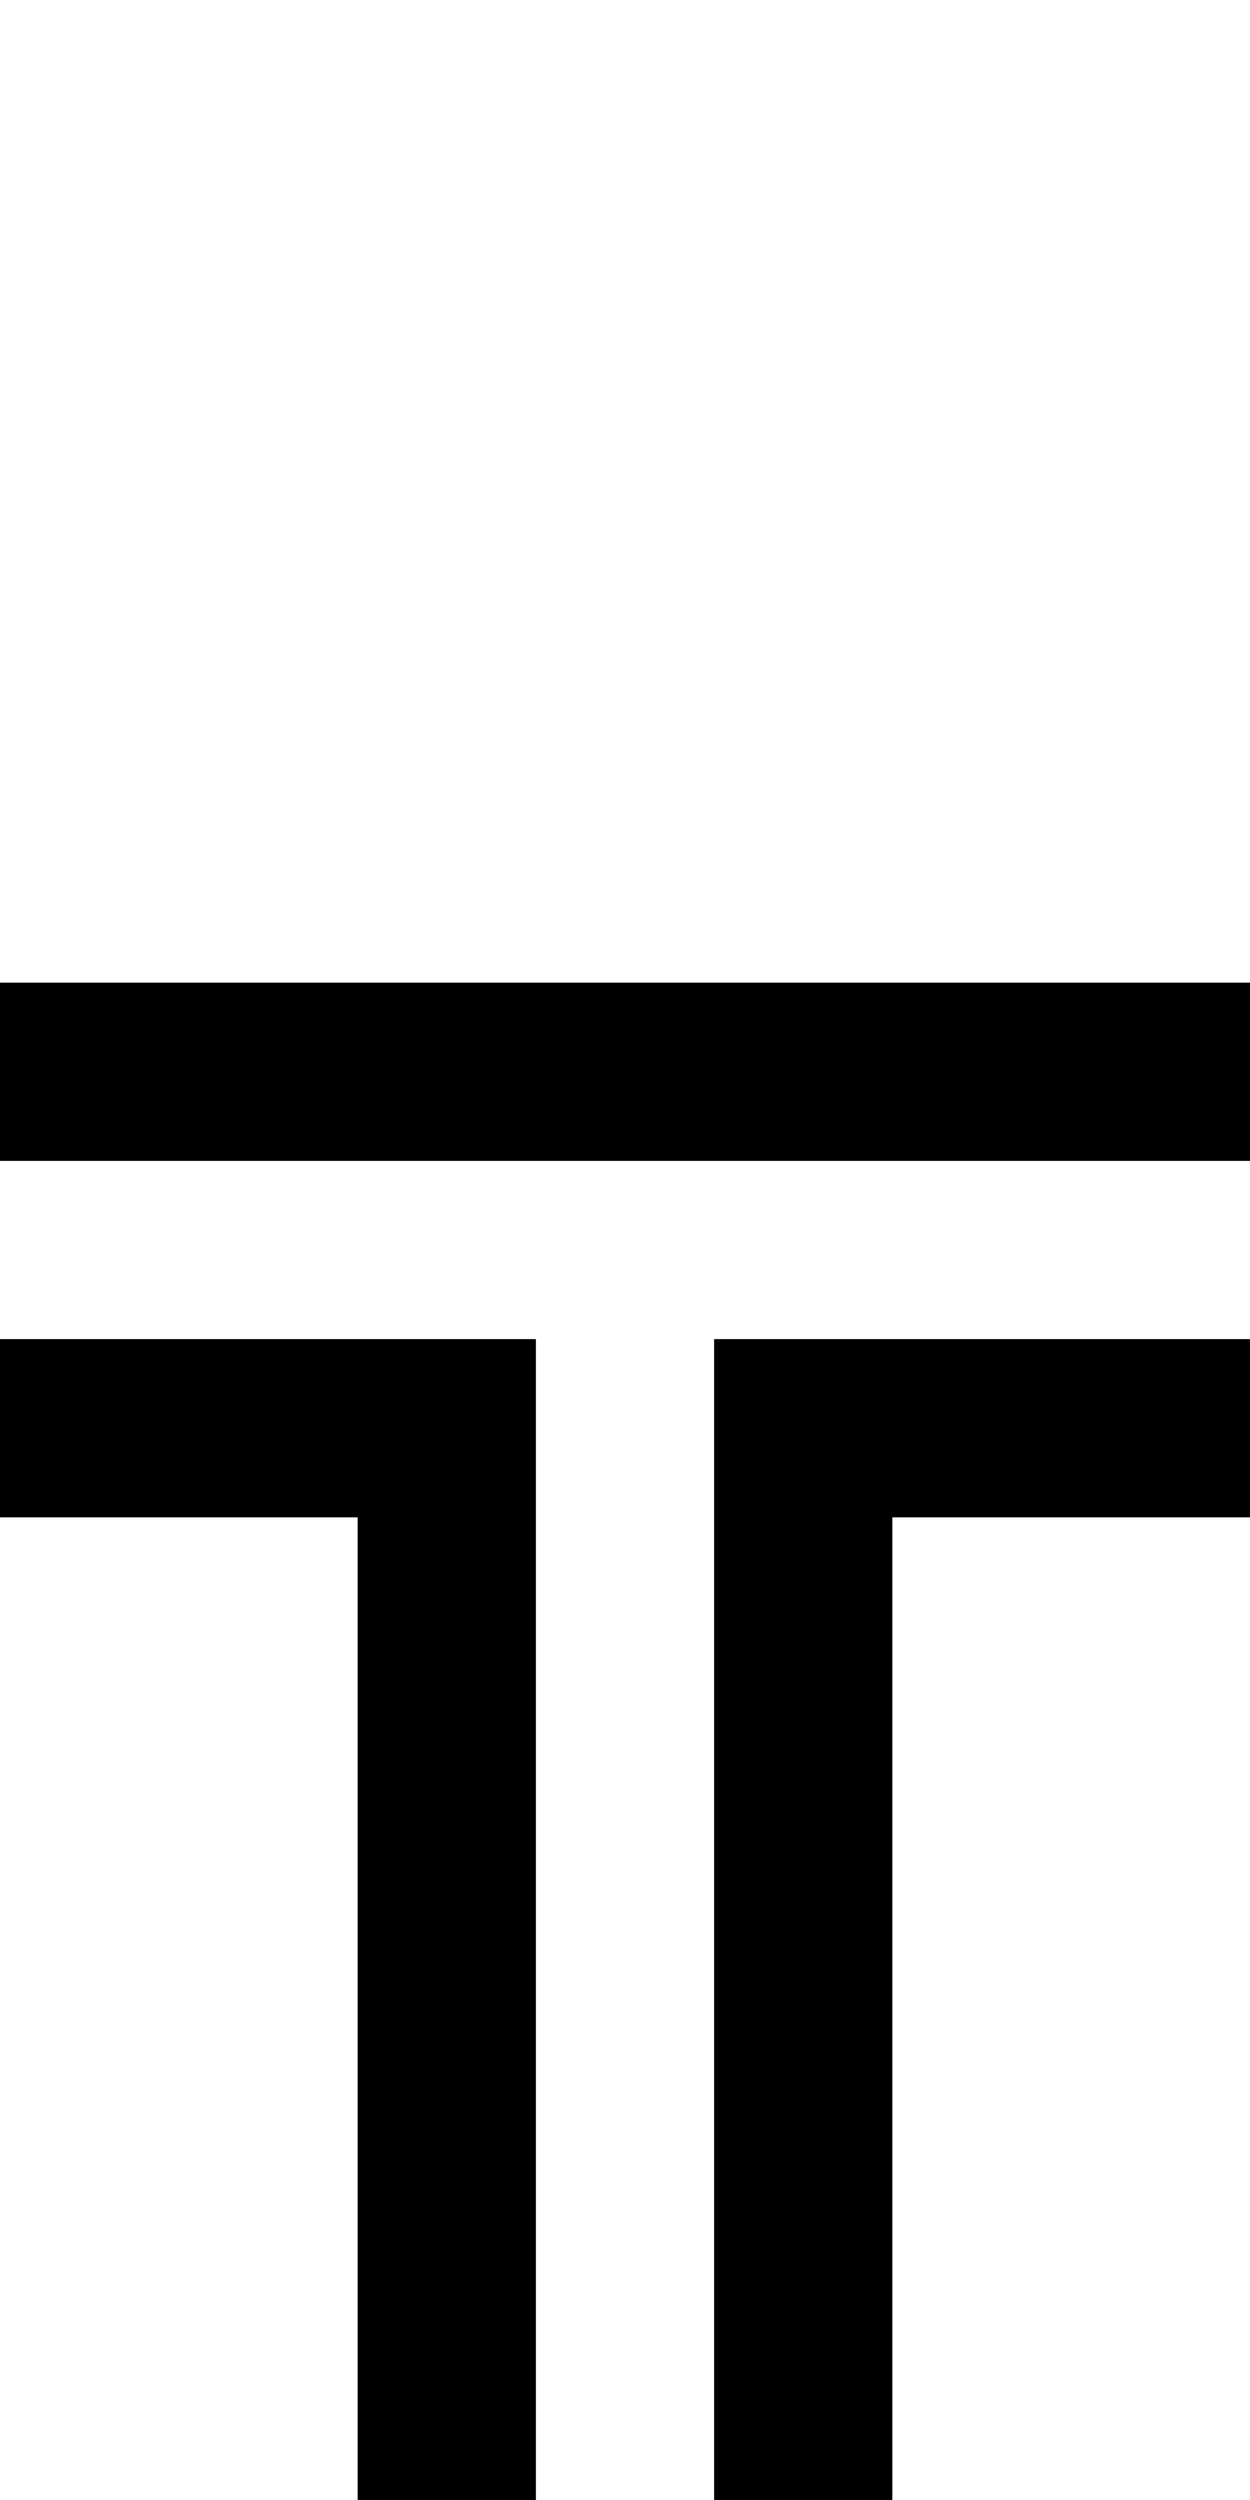 <?xml version="1.0" encoding="UTF-8" standalone="no"?>
<!-- Created with Inkscape (http://www.inkscape.org/) -->

<svg
   xmlns:dc="http://purl.org/dc/elements/1.1/"
   xmlns:cc="http://creativecommons.org/ns#"
   xmlns:rdf="http://www.w3.org/1999/02/22-rdf-syntax-ns#"
   xmlns:svg="http://www.w3.org/2000/svg"
   xmlns="http://www.w3.org/2000/svg"
   version="1.1"
   width="1024"
   height="2048"
   id="svg3355">
  <defs
     id="defs3357" />
  <g
     transform="matrix(-0.859,0,0,-1,978.534,808.709)"
     id="layer1-4" />
  <path
     d="m 0,805 1024,0 0,146 -1024,0 z m 0,292 439,0 0,951 -146,0 0,-805 -293,0 z m 585,0 439,0 0,146 -293,0 0,805 -146,0 z"
     id="path6718"
     style="fill:#000000;fill-opacity:1;stroke:none;display:inline" />
</svg>
